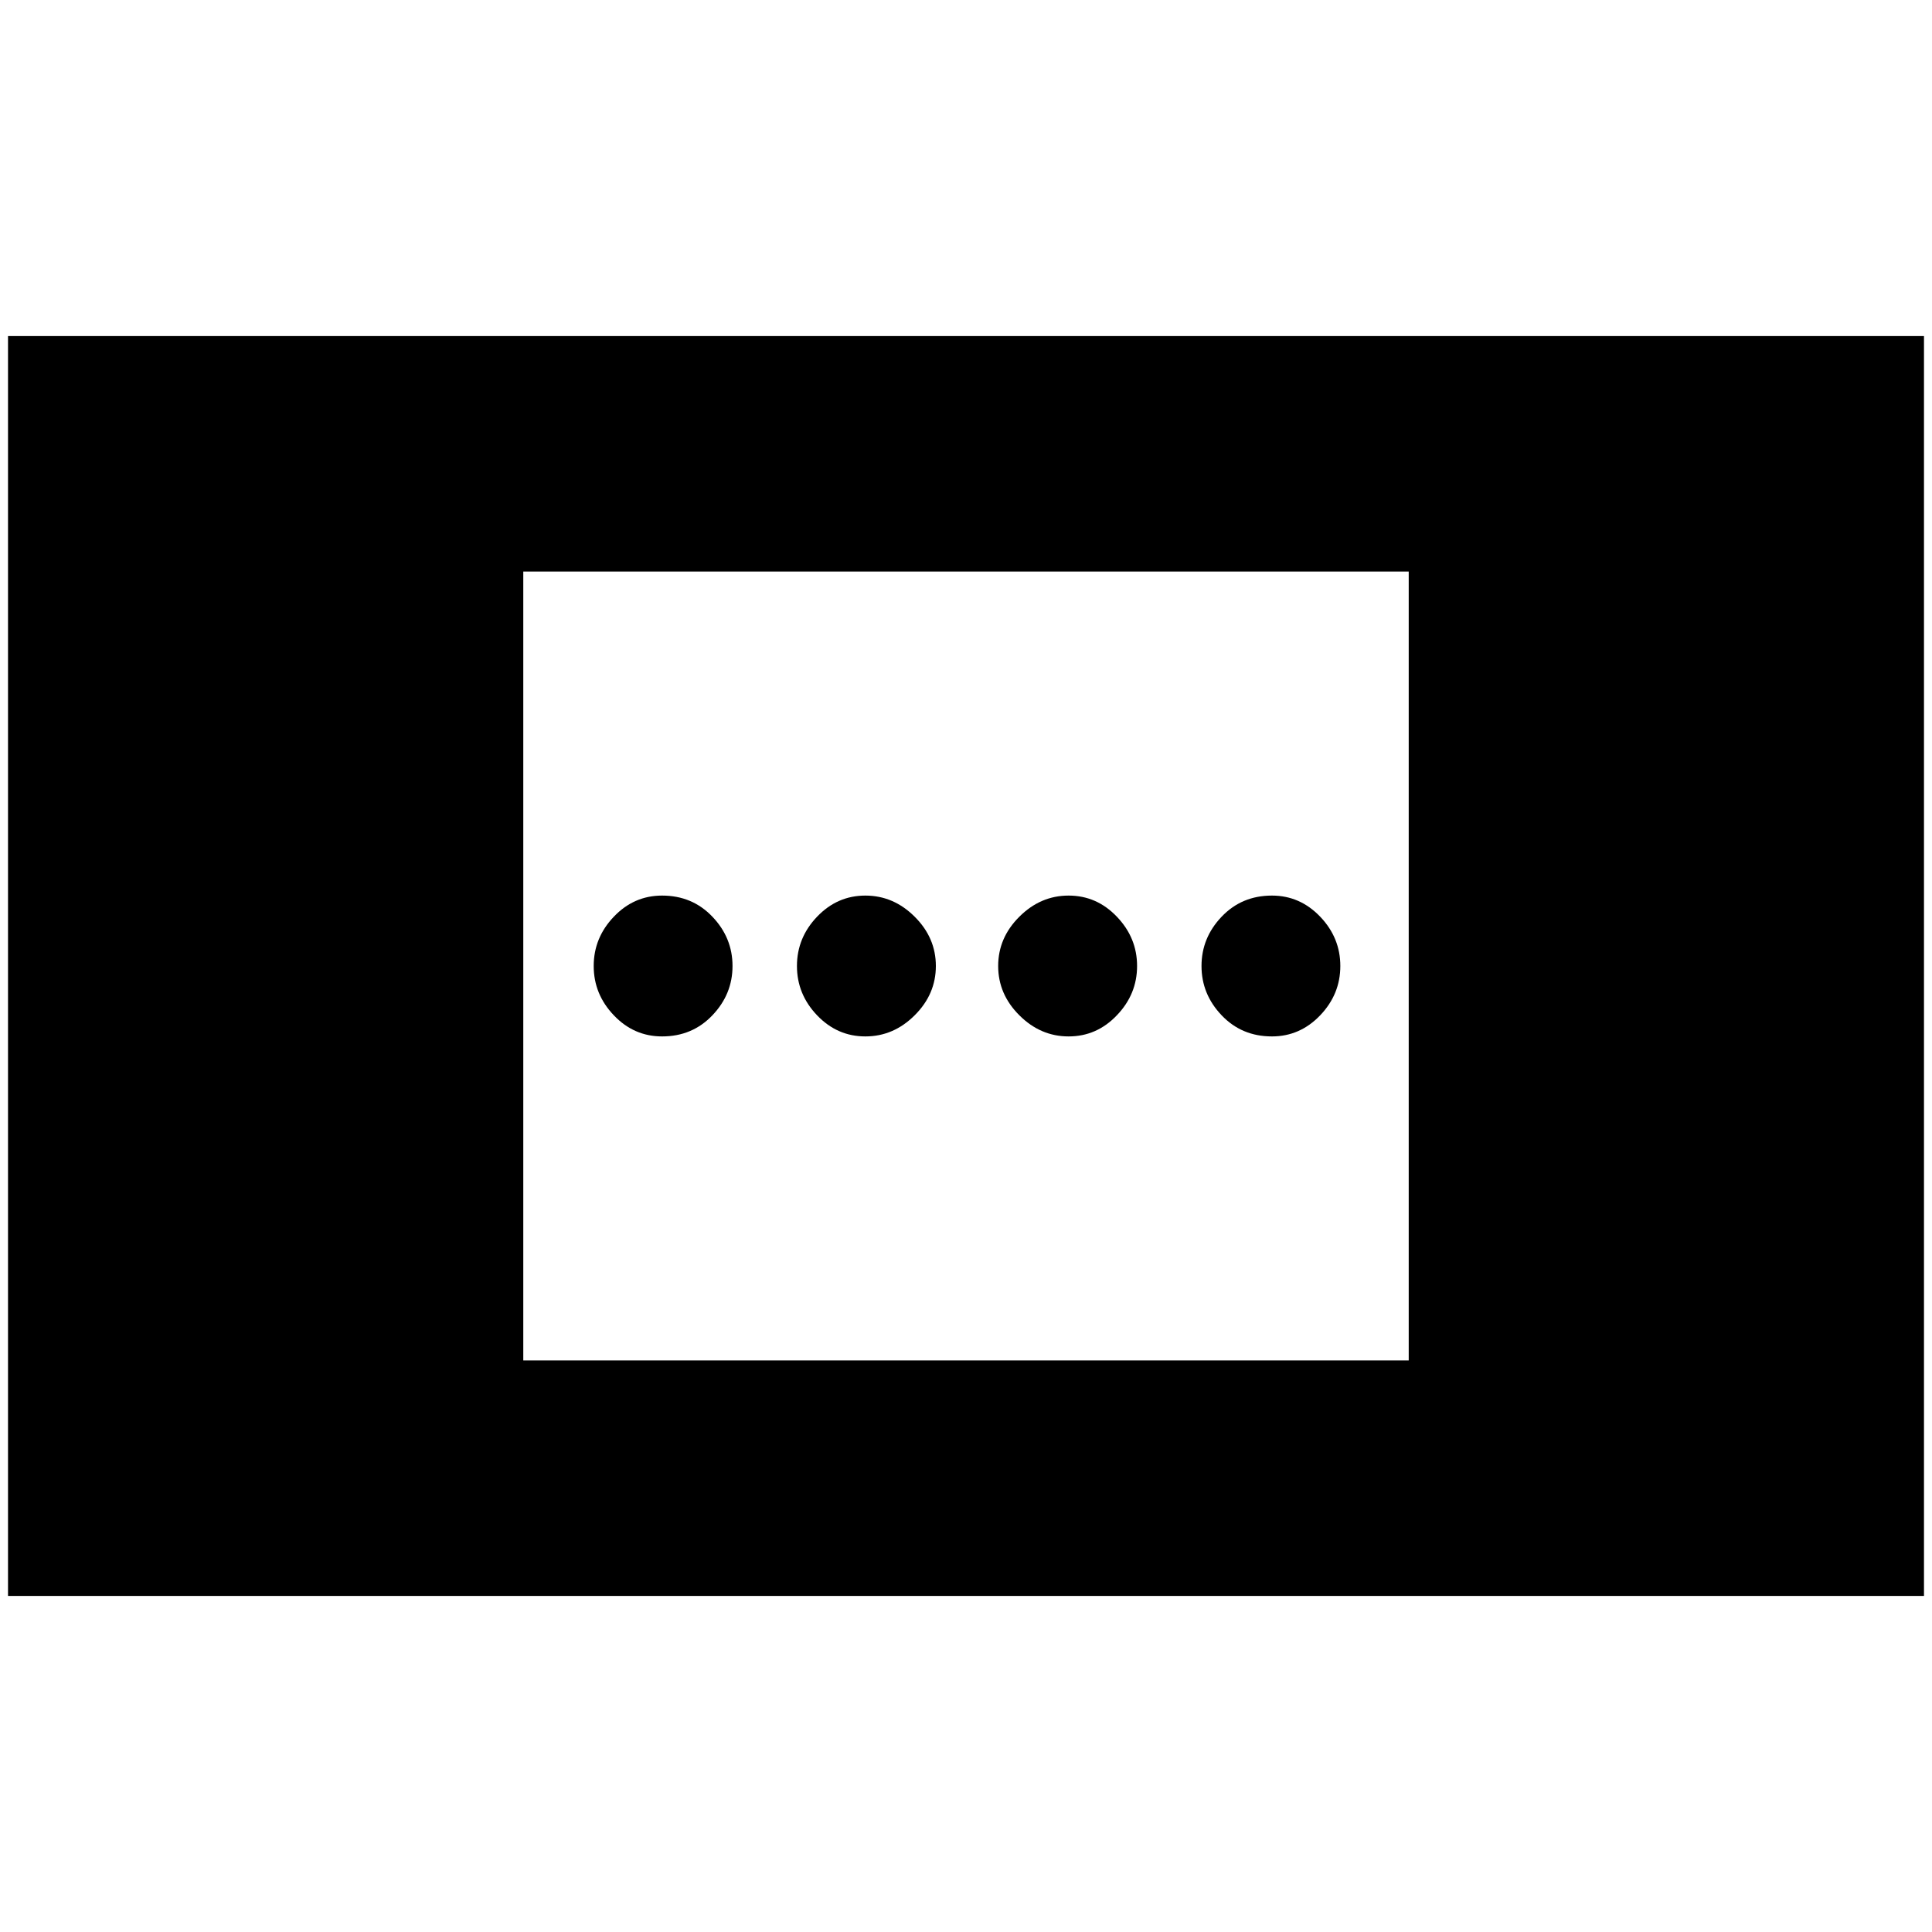 <svg xmlns="http://www.w3.org/2000/svg" height="20" width="20"><path d="M11.062 10.729q-.291 0-.51-.219-.219-.218-.219-.51 0-.292.219-.51.219-.219.51-.219.292 0 .5.219.209.218.209.51 0 .292-.209.51-.208.219-.5.219Zm-4.208 0q-.292 0-.5-.219-.208-.218-.208-.51 0-.292.208-.51.208-.219.5-.219.313 0 .521.219.208.218.208.51 0 .292-.208.51-.208.219-.521.219Zm6.313 0q-.313 0-.521-.219-.208-.218-.208-.51 0-.292.208-.51.208-.219.521-.219.291 0 .5.219.208.218.208.51 0 .292-.208.51-.209.219-.5.219Zm-4.209 0q-.291 0-.5-.219-.208-.218-.208-.51 0-.292.208-.51.209-.219.5-.219.292 0 .511.219.219.218.219.51 0 .292-.219.51-.219.219-.511.219ZM.083 16.521V3.479h19.834v13.042Zm5.334-2.438h9.166V5.917H5.417Z"/></svg>